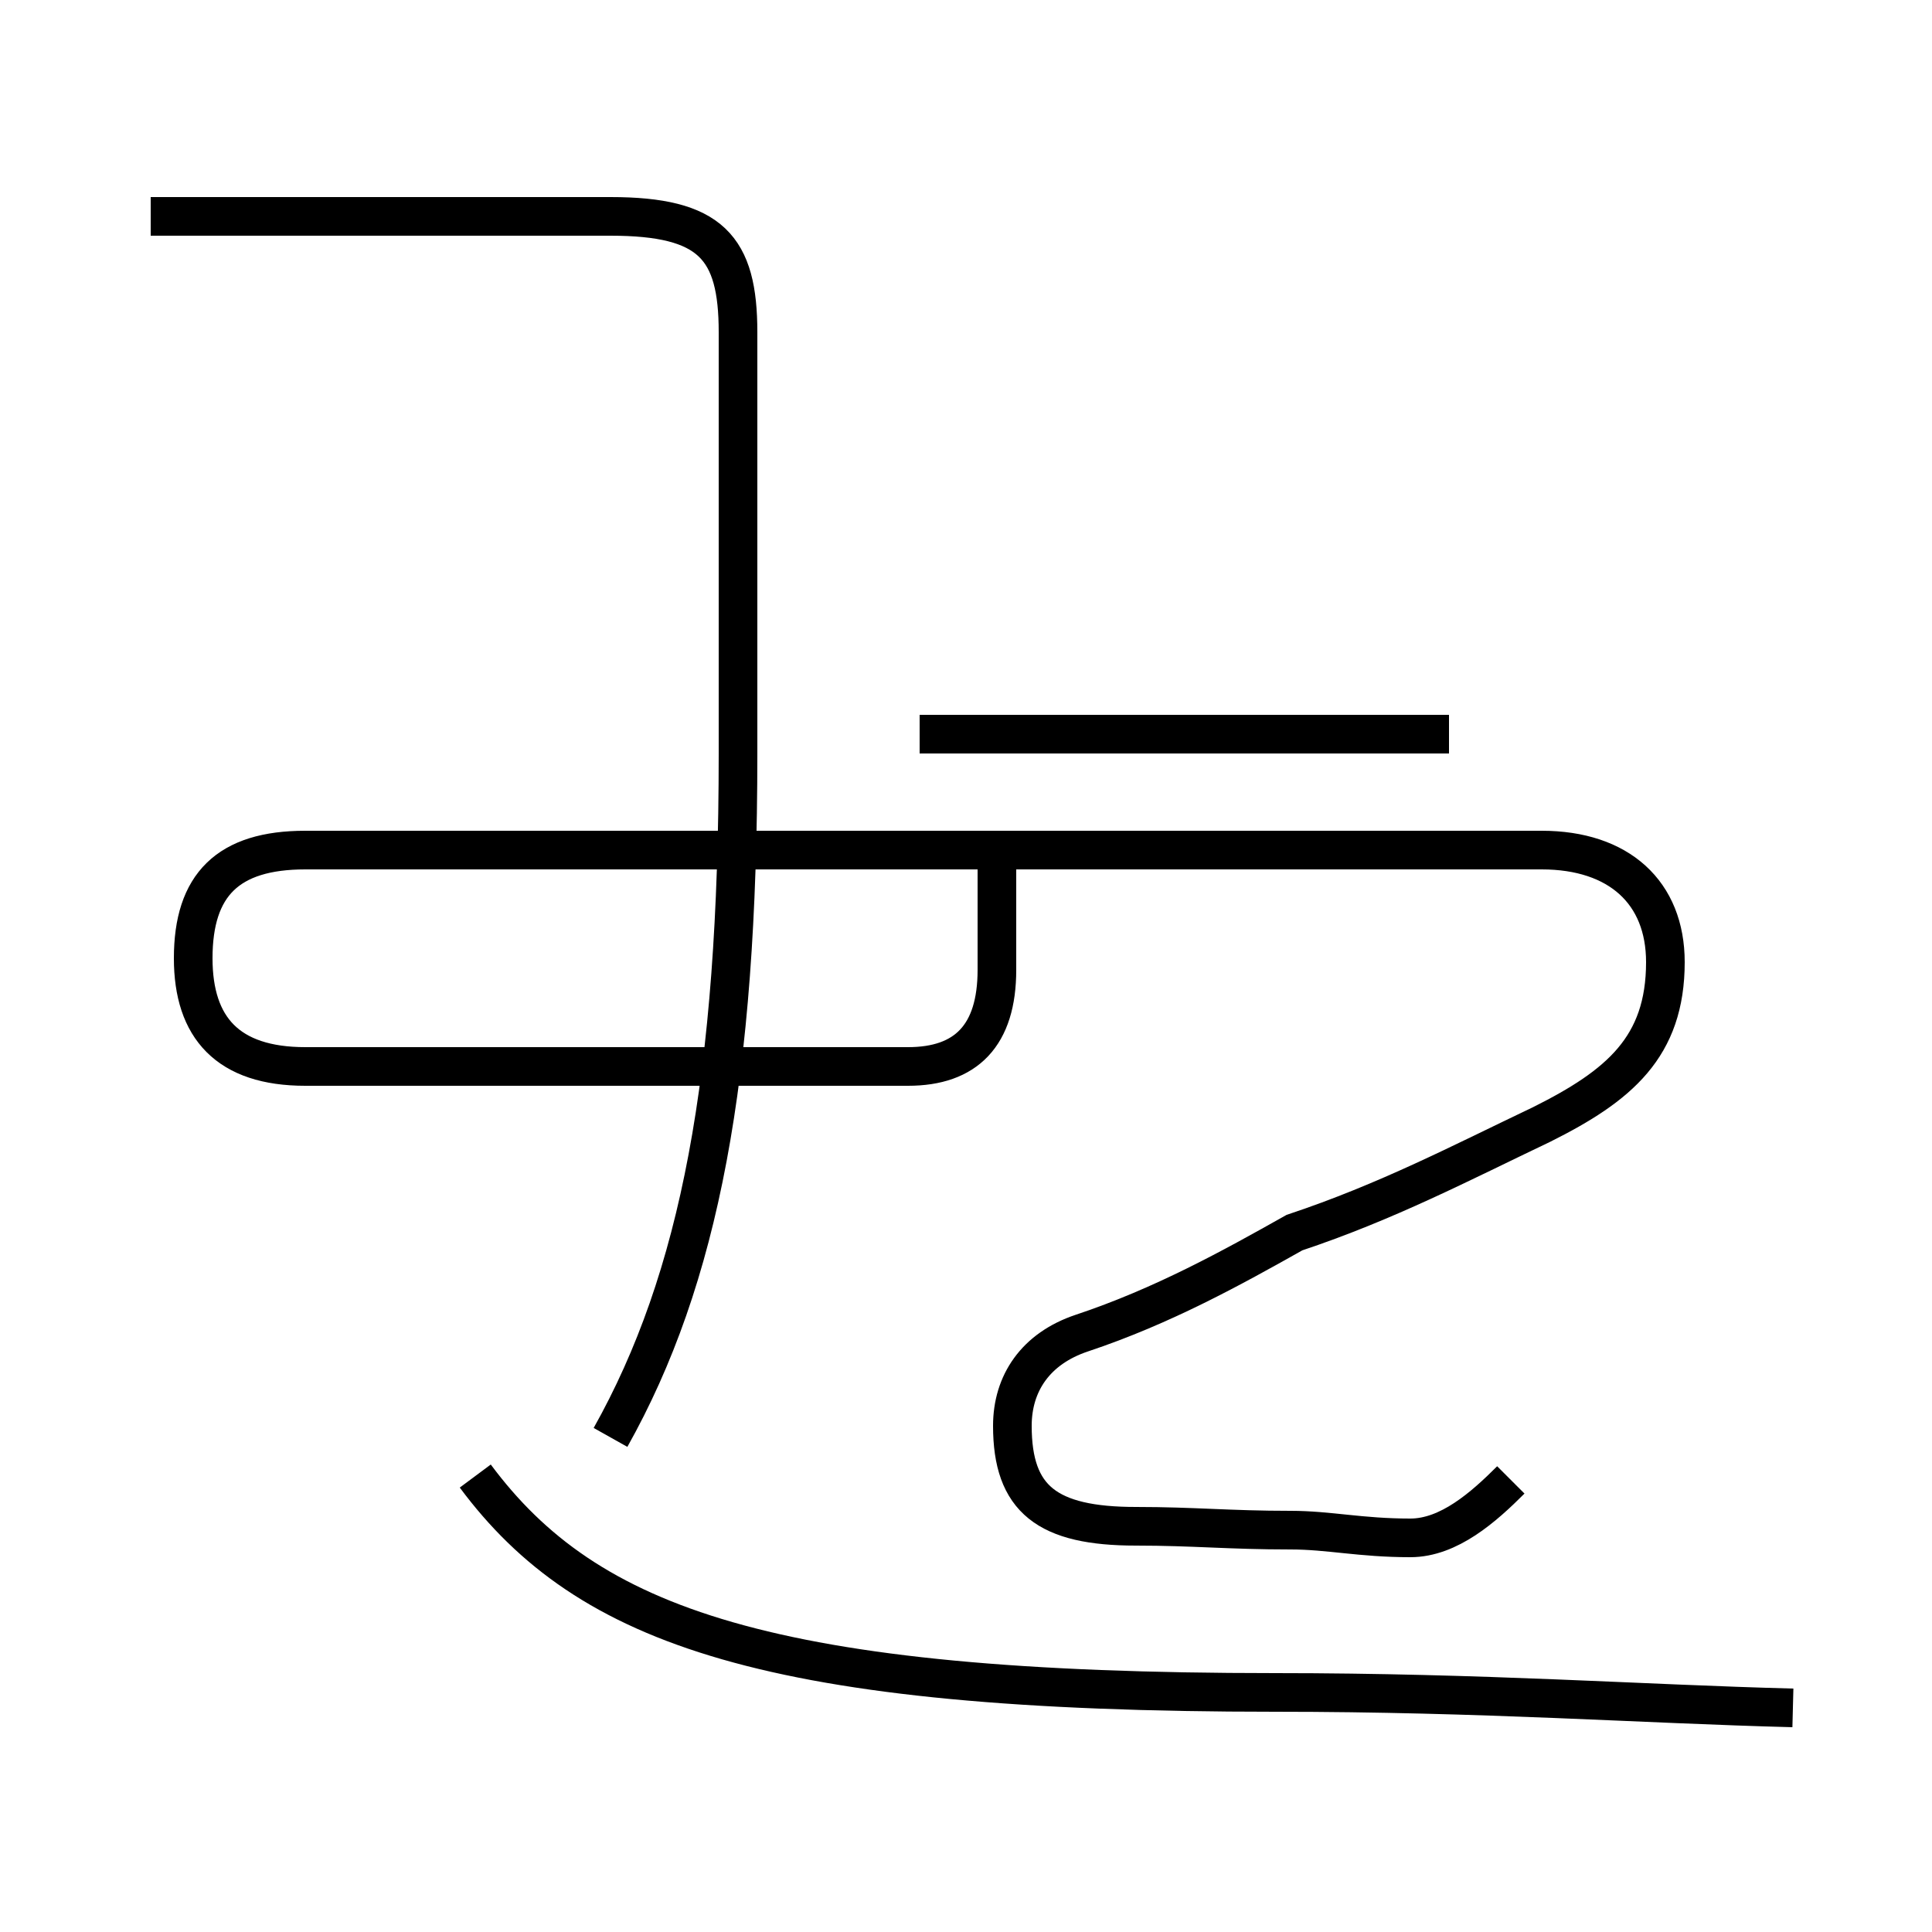 <?xml version='1.0' encoding='utf8'?>
<svg viewBox="0.0 -44.0 50.0 50.0" version="1.1" xmlns="http://www.w3.org/2000/svg">
<rect x="0.0" y="-44.0" width="50.0" height="50.0" fill="#808080" stroke="none"/>
<rect x="-1000" y="-1000" width="2000" height="2000" stroke="white" fill="white"/>
<g style="fill:none; stroke:#000000;  stroke-width:1">
<path d="M 15.8 6.8 C 18.1 10.9 19.1 16.1 19.1 24.5 L 19.1 35.4 C 19.1 37.6 18.4 38.4 15.8 38.4 L 3.9 38.4 M 37.5 25.0 L 23.8 25.0 M 39.1 5.7 C 38.4 5.0 37.5 4.2 36.5 4.2 C 35.2 4.2 34.4 4.4 33.4 4.4 C 31.8 4.4 30.9 4.5 29.4 4.5 C 27.1 4.5 26.2 5.2 26.2 7.1 C 26.2 8.2 26.8 9.1 28.0 9.5 C 30.1 10.2 31.9 11.2 33.5 12.1 C 35.9 12.9 37.8 13.9 39.9 14.9 C 41.9 15.9 43.1 16.9 43.1 19.1 C 43.1 20.9 41.9 22.0 39.9 22.0 L 7.9 22.0 C 5.9 22.0 5.0 21.1 5.0 19.2 C 5.0 17.4 5.9 16.4 7.9 16.4 L 23.5 16.4 C 25.0 16.4 25.8 17.2 25.8 18.9 L 25.8 22.0 M 46.4 -0.2 C 42.5 -0.1 38.4 0.2 33.0 0.2 C 19.9 0.2 15.2 1.9 12.3 5.8 " transform="scale(1, -1)" />
</g>
</svg>